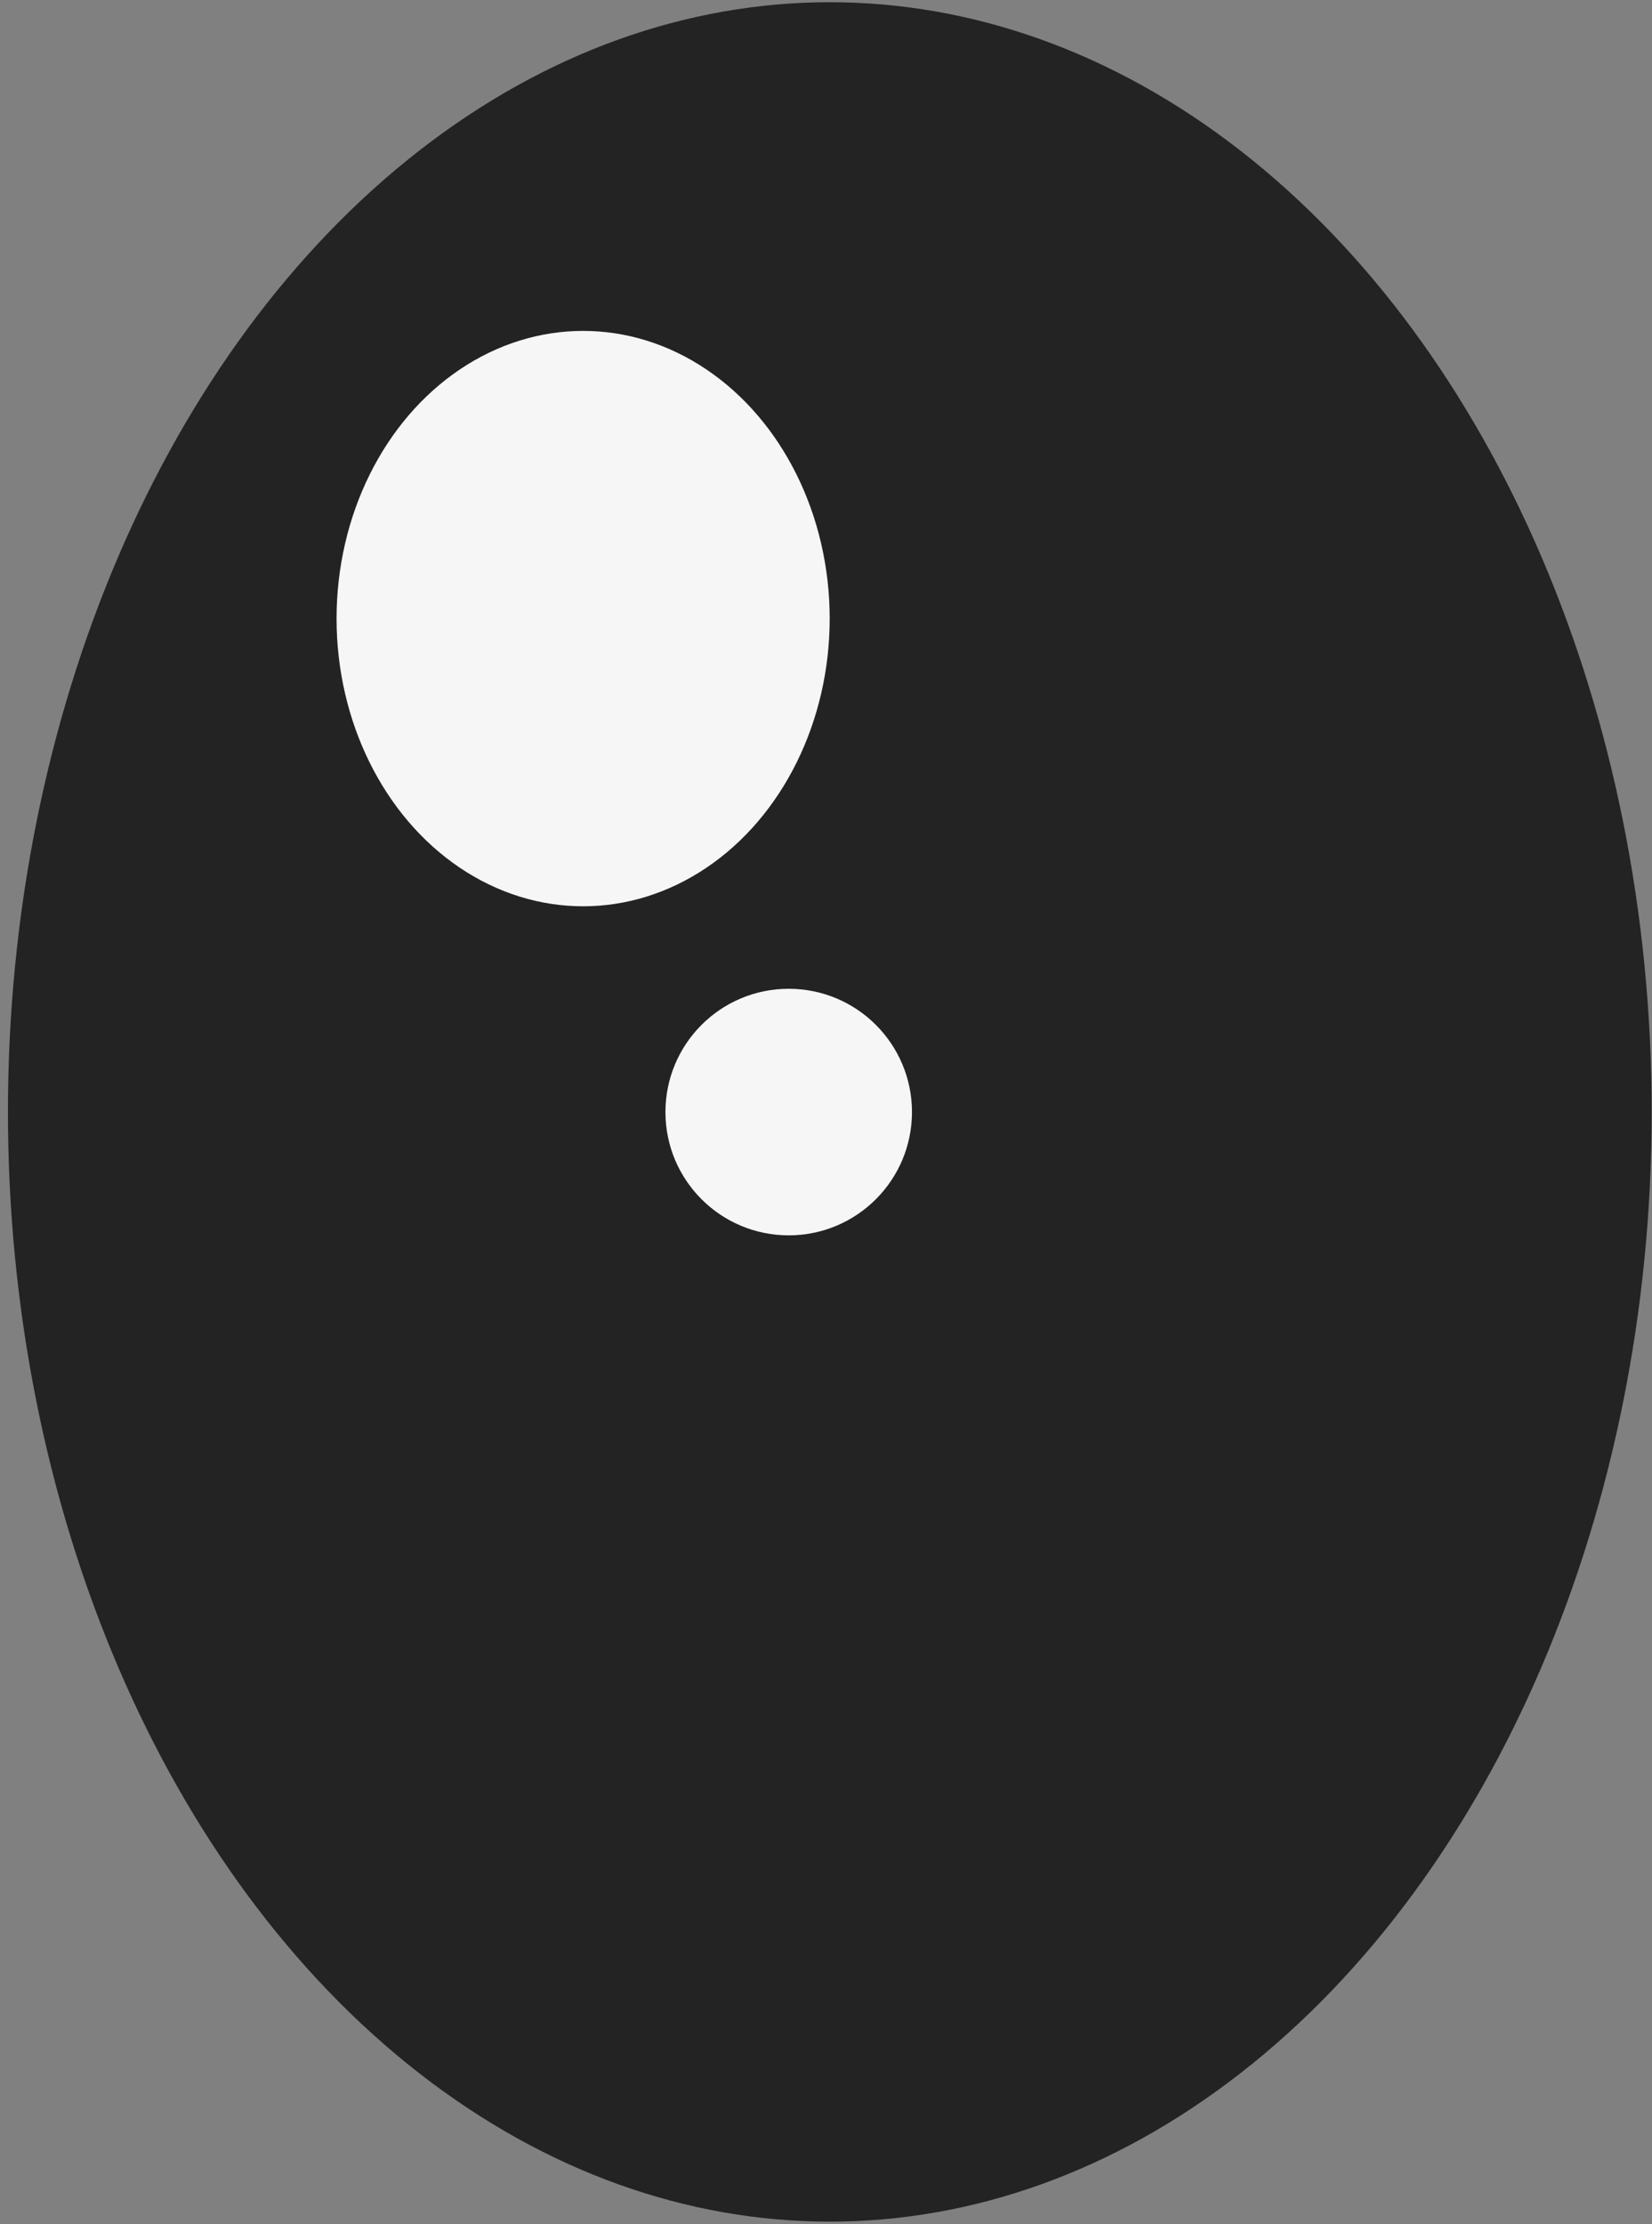 <svg width="52" height="70" viewBox="0 0 52 70" fill="none" xmlns="http://www.w3.org/2000/svg">
<rect x="0" y="0" width="52" height="70" fill="#808080" stroke="none"/>
<ellipse cx="26.12" cy="34.994" rx="25.87" ry="34.924" fill="#232323"/>
<ellipse cx="18.355" cy="19.468" rx="7.761" ry="9.054" fill="#F6F6F6"/>
<circle cx="24.826" cy="34.998" r="3.88" fill="#F6F6F6"/>
</svg>
